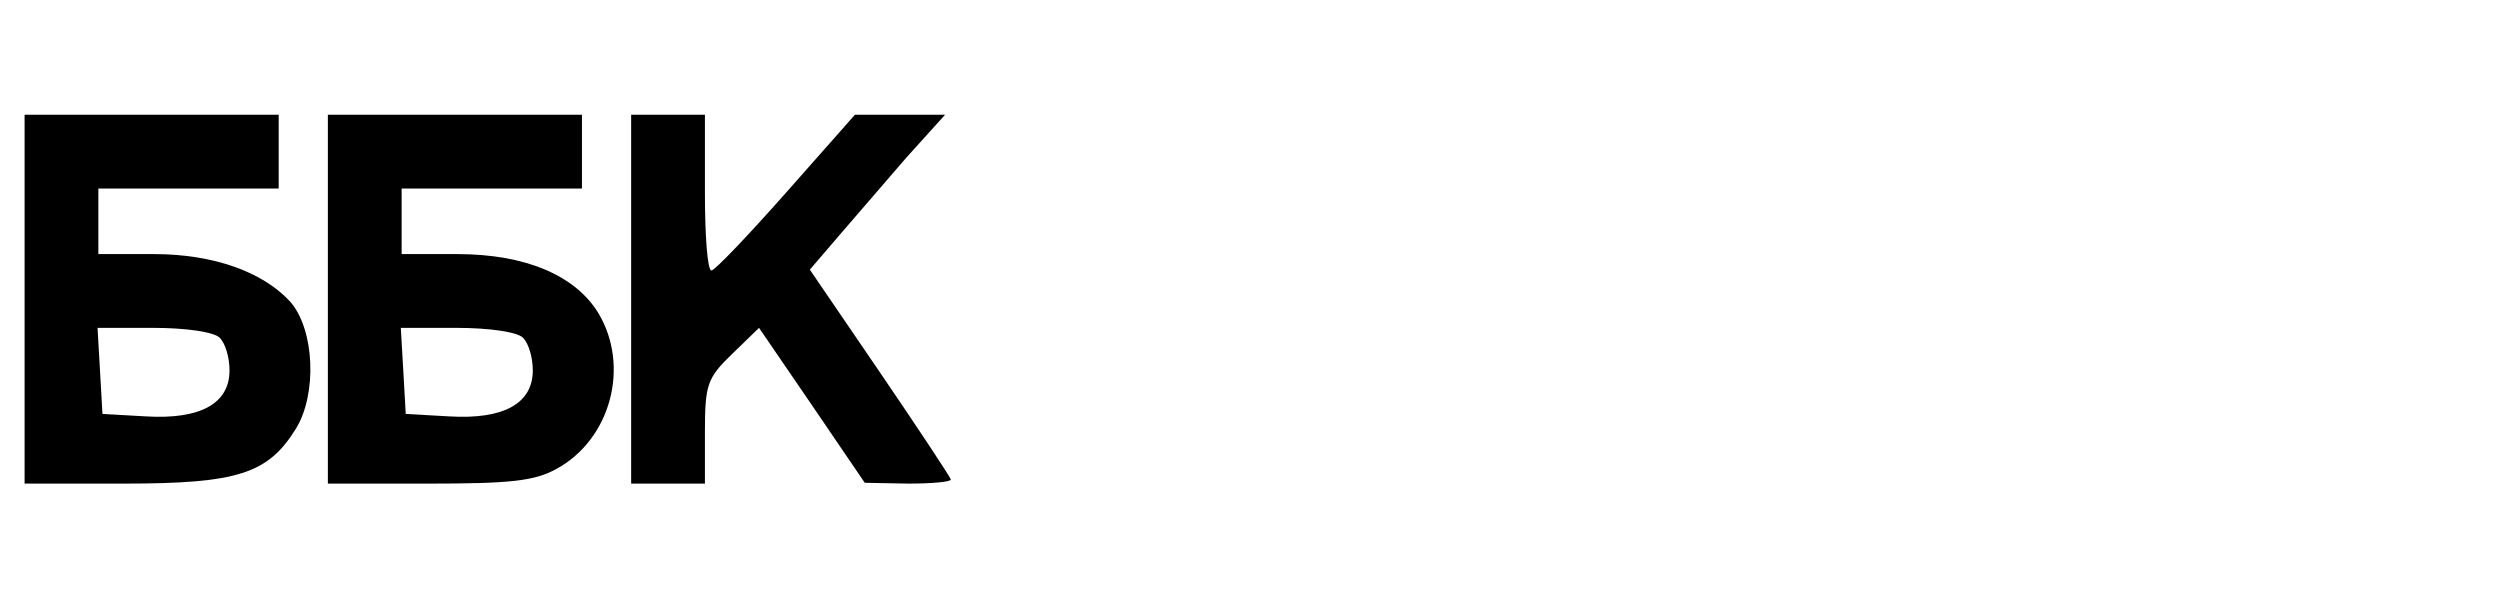 <?xml version="1.0" standalone="no"?>
<!DOCTYPE svg PUBLIC "-//W3C//DTD SVG 20010904//EN"
 "http://www.w3.org/TR/2001/REC-SVG-20010904/DTD/svg10.dtd">
<svg version="1.0" xmlns="http://www.w3.org/2000/svg"
 width="305pt" height="75pt" viewBox="0 0 305 75"
 preserveAspectRatio="xMidYMid meet">
<g transform="translate(0,75) scale(0.1,-0.1)"
fill="#000000" stroke="none">
<path d="M30 385 l0 -225 121 0 c139 0 176 12 210 67 26 42 23 121 -7 155 -33
36 -93 58 -166 58 l-68 0 0 40 0 40 110 0 110 0 0 45 0 45 -155 0 -155 0 0
-225z m238 -47 c7 -7 12 -24 12 -40 0 -40 -35 -60 -102 -56 l-53 3 -3 53 -3
52 68 0 c40 0 74 -5 81 -12z"/>
<path d="M400 385 l0 -225 123 0 c99 0 129 3 156 18 66 36 90 125 51 190 -28
46 -89 72 -172 72 l-68 0 0 40 0 40 110 0 110 0 0 45 0 45 -155 0 -155 0 0
-225z m238 -47 c7 -7 12 -24 12 -40 0 -40 -35 -60 -102 -56 l-53 3 -3 53 -3
52 68 0 c40 0 74 -5 81 -12z"/>
<path d="M770 385 l0 -225 45 0 45 0 0 63 c0 58 3 66 33 95 l33 32 65 -95 64
-94 53 -1 c28 0 52 2 52 5 0 2 -39 61 -86 130 l-86 126 36 42 c20 23 57 66 82
95 l47 52 -55 0 -55 0 -84 -95 c-46 -52 -87 -95 -91 -95 -5 0 -8 43 -8 95 l0
95 -45 0 -45 0 0 -225z"/>
</g>
</svg>
